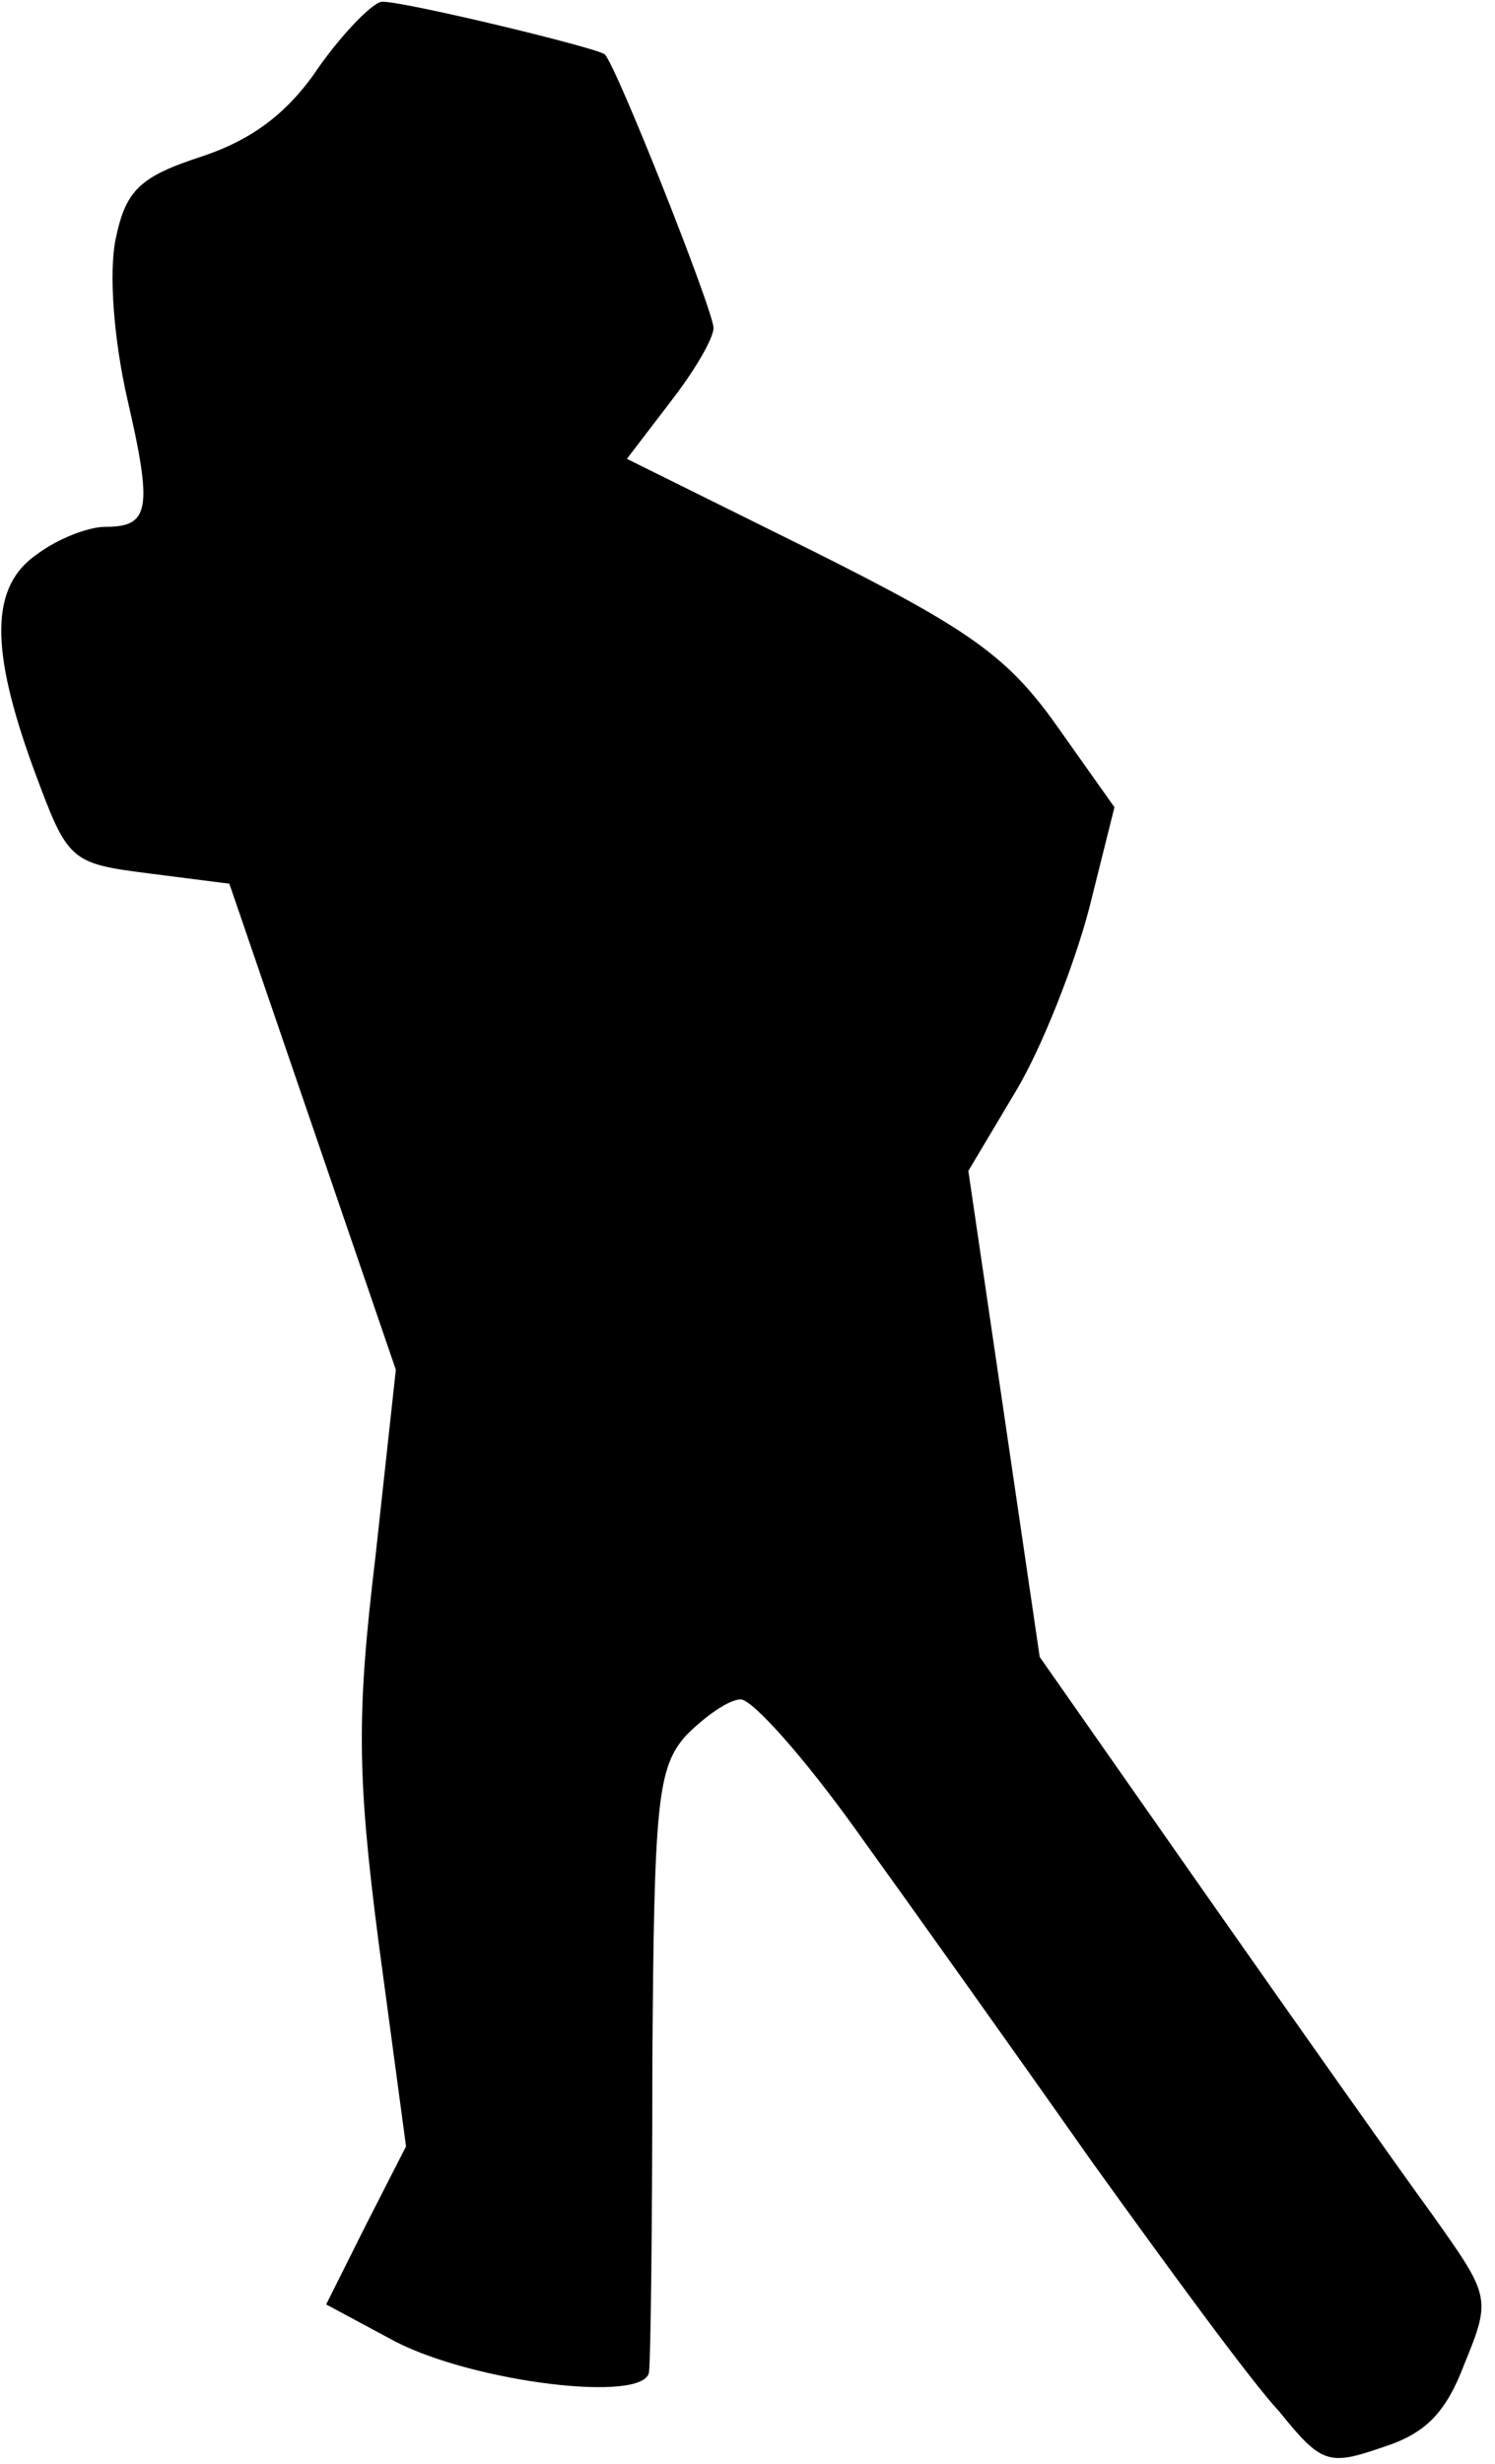 <?xml version="1.0" standalone="no"?>
<!DOCTYPE svg PUBLIC "-//W3C//DTD SVG 20010904//EN"
 "http://www.w3.org/TR/2001/REC-SVG-20010904/DTD/svg10.dtd">
<svg version="1.0" xmlns="http://www.w3.org/2000/svg"
 width="88pt" height="145pt" viewBox="0 0 88 145"
 preserveAspectRatio="xMidYMid meet">
<g transform="translate(0,145) scale(0.1,-0.1)"
fill="#000000" stroke="none">
<path fill="#000000" stroke="none" d="M188 1411 c-18 -27 -39 -43 -69 -53
-37 -12 -45 -20 -51 -49 -4 -20 -1 -59 7 -94 15 -65 13 -75 -13 -75 -10 0 -28
-7 -40 -16 -28 -19 -28 -56 -2 -127 20 -54 21 -55 68 -61 l47 -6 49 -143 49
-143 -12 -110 c-11 -92 -11 -128 2 -228 l16 -119 -24 -47 -23 -46 41 -22 c47
-24 146 -36 149 -18 1 6 2 88 2 182 1 154 3 174 20 193 11 11 25 21 32 21 7 0
38 -35 68 -77 31 -43 93 -130 138 -194 46 -64 95 -131 111 -148 25 -31 29 -32
61 -21 25 8 37 20 48 49 16 39 15 40 -19 88 -19 26 -79 111 -133 188 l-98 140
-21 143 -21 143 28 47 c15 25 34 73 43 107 l15 60 -34 48 c-29 41 -52 57 -144
103 l-109 54 26 34 c14 18 25 37 25 43 0 10 -57 154 -64 161 -5 4 -117 31
-131 31 -5 0 -22 -17 -37 -38z"/>
</g>
</svg>

